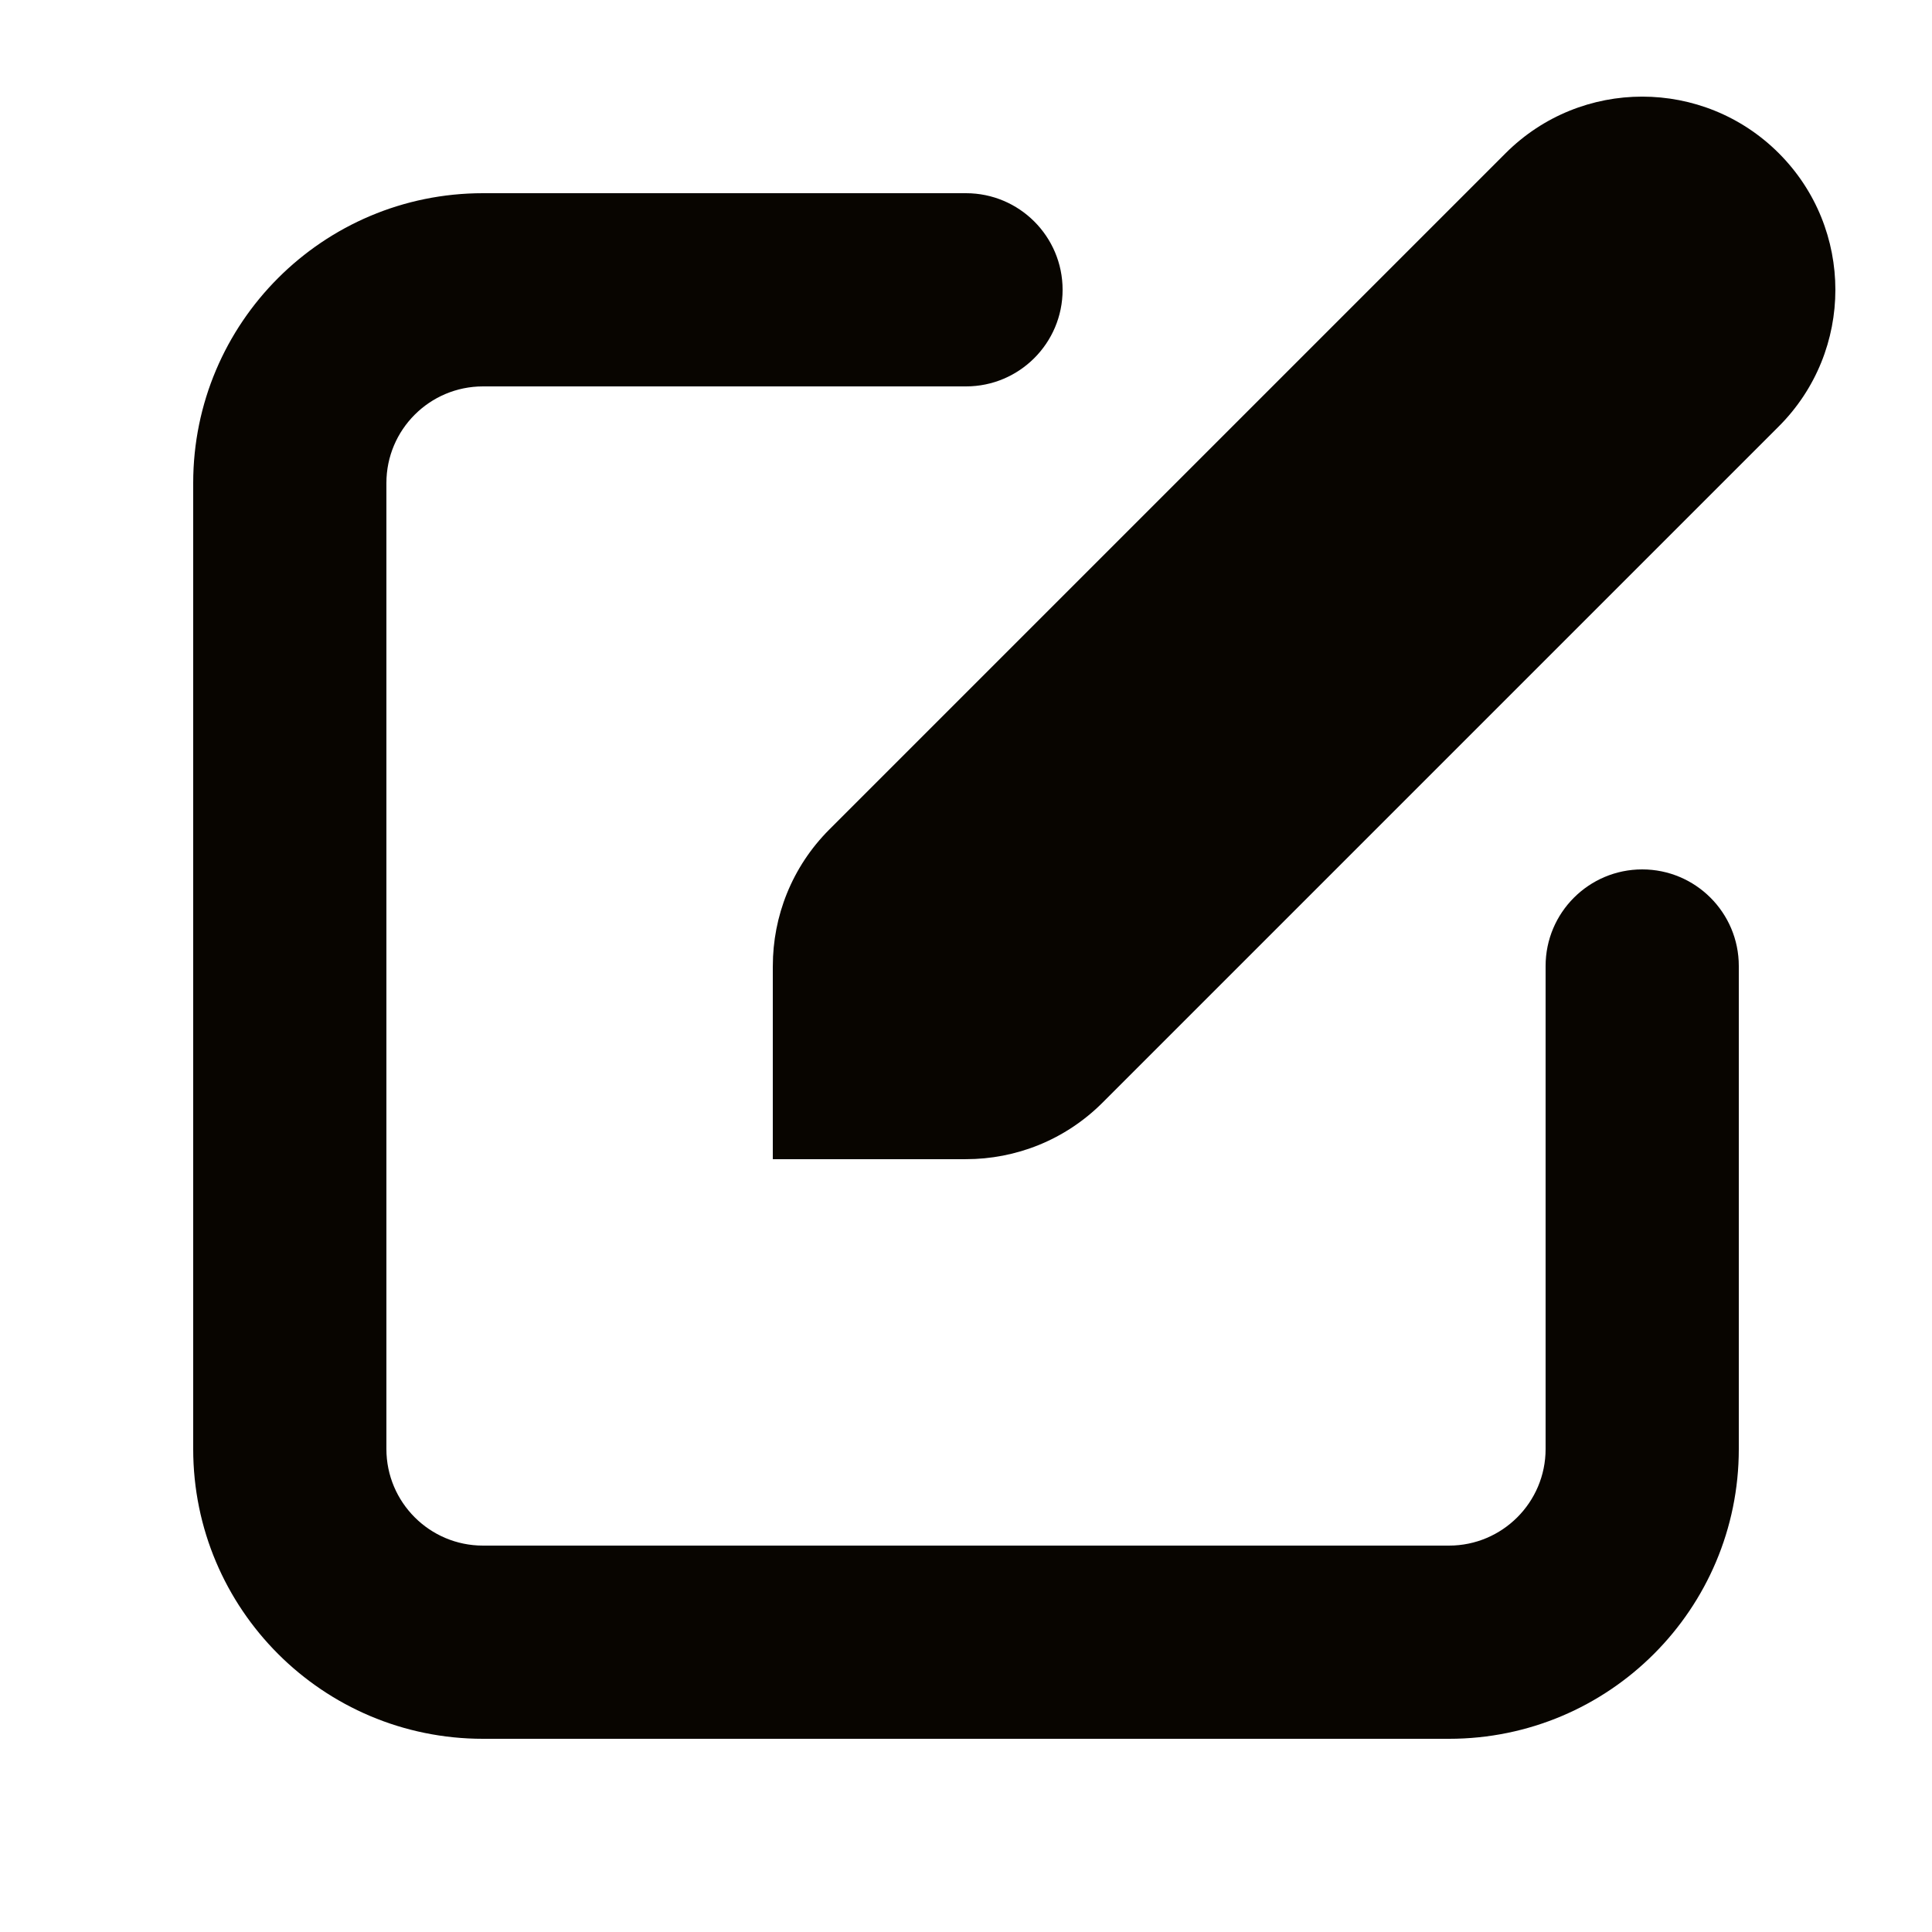 <svg width="20" height="20" viewBox="0 0 20 20" fill="none" xmlns="http://www.w3.org/2000/svg">
<path fill-rule="evenodd" clip-rule="evenodd" d="M2 5C2 3.343 3.343 2 5 2H10C10.552 2 11 2.448 11 3C11 3.552 10.552 4 10 4H5C4.448 4 4 4.448 4 5V15C4 15.552 4.448 16 5 16H15C15.552 16 16 15.552 16 15V10C16 9.448 16.448 9 17 9C17.552 9 18 9.448 18 10V15C18 16.657 16.657 18 15 18H5C3.343 18 2 16.657 2 15V5Z" fill="#080500"/>
<path fill-rule="evenodd" clip-rule="evenodd" d="M18.414 1.586C19.195 2.367 19.195 3.633 18.414 4.414L11.414 11.414C10.633 12.195 9.367 12.195 8.586 11.414C7.805 10.633 7.805 9.367 8.586 8.586L15.586 1.586C16.367 0.805 17.633 0.805 18.414 1.586Z" fill="#080500"/>
<path d="M8 12V10L10 12H8Z" fill="#080500"/>
</svg>
